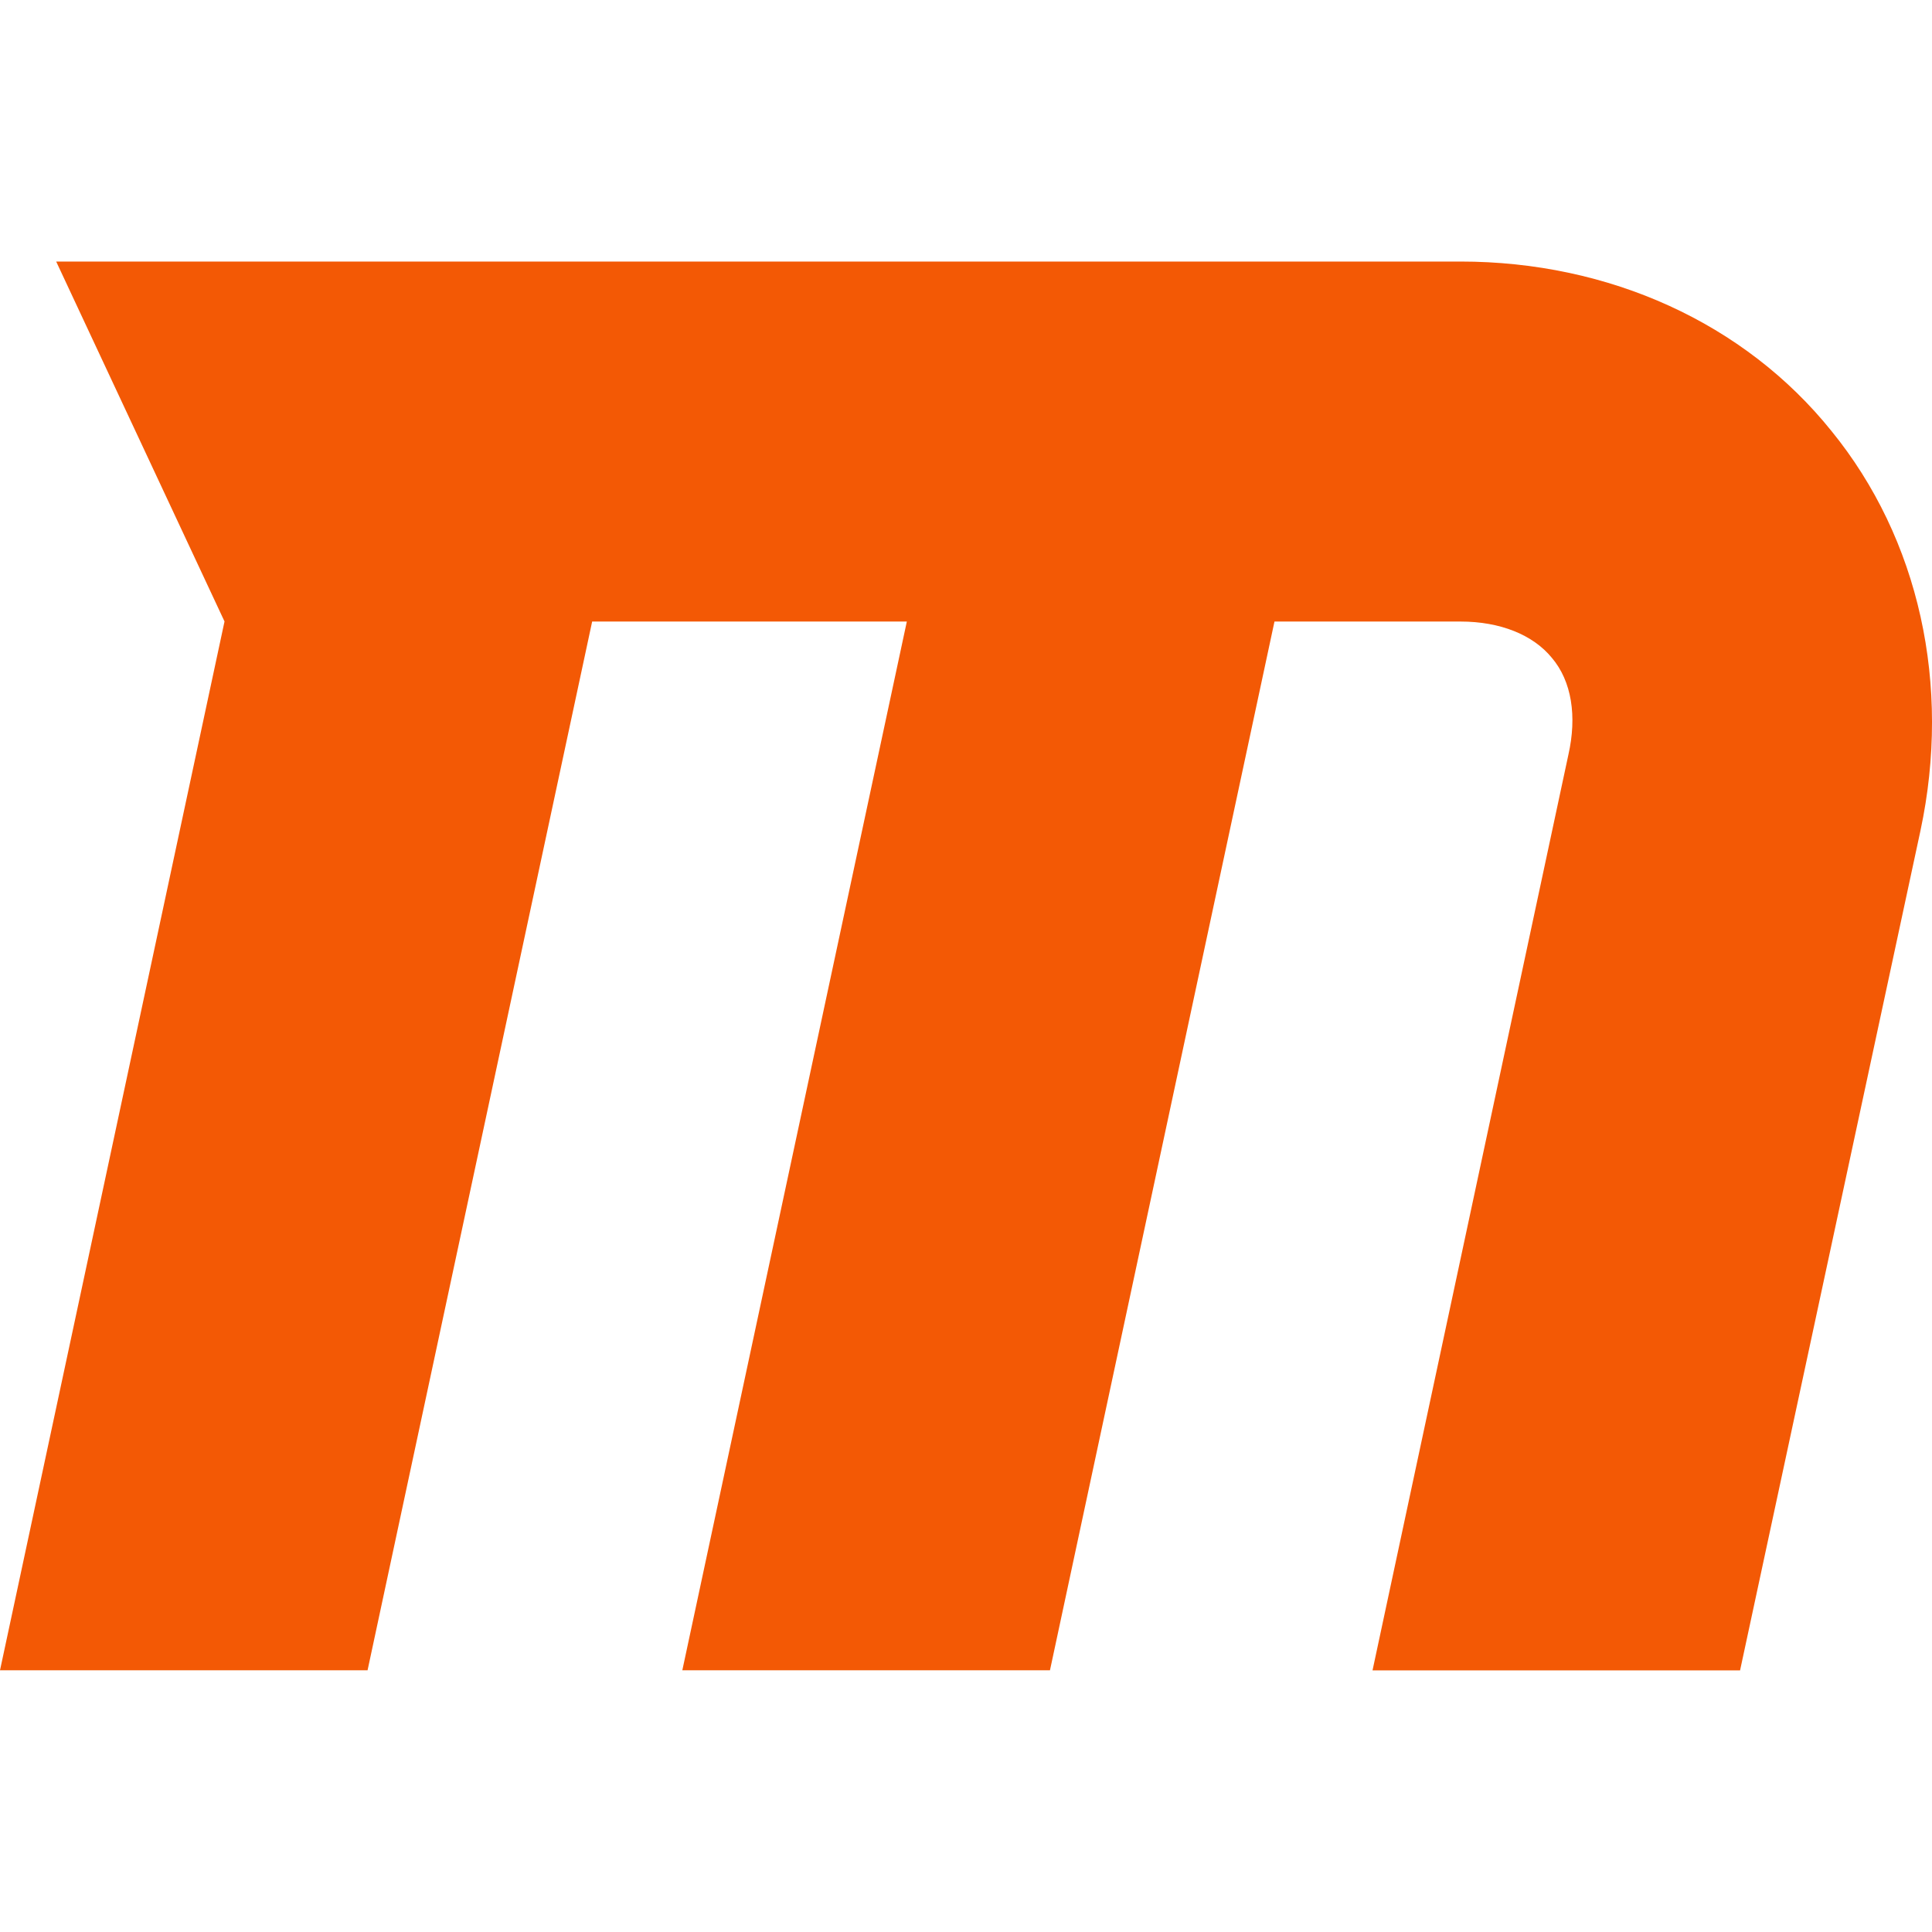 <svg xmlns="http://www.w3.org/2000/svg" enable-background="new 0 0 24 24" viewBox="0 0 24 24"><path fill="#F35905" d="M7.356,7.721h3.909L8.476,20.749h4.567l2.789-13.028h2.311c0.492,0,0.9,0.164,1.134,0.45c0.248,0.291,0.314,0.727,0.206,1.205L17.05,20.75h4.567l-0.001-0.001l2.241-10.432c0.385-1.805-0.014-3.622-1.106-4.963c-1.078-1.341-2.761-2.105-4.609-2.105H0.698l2.091,4.471L0,20.749h4.566L7.356,7.721z"/></svg>